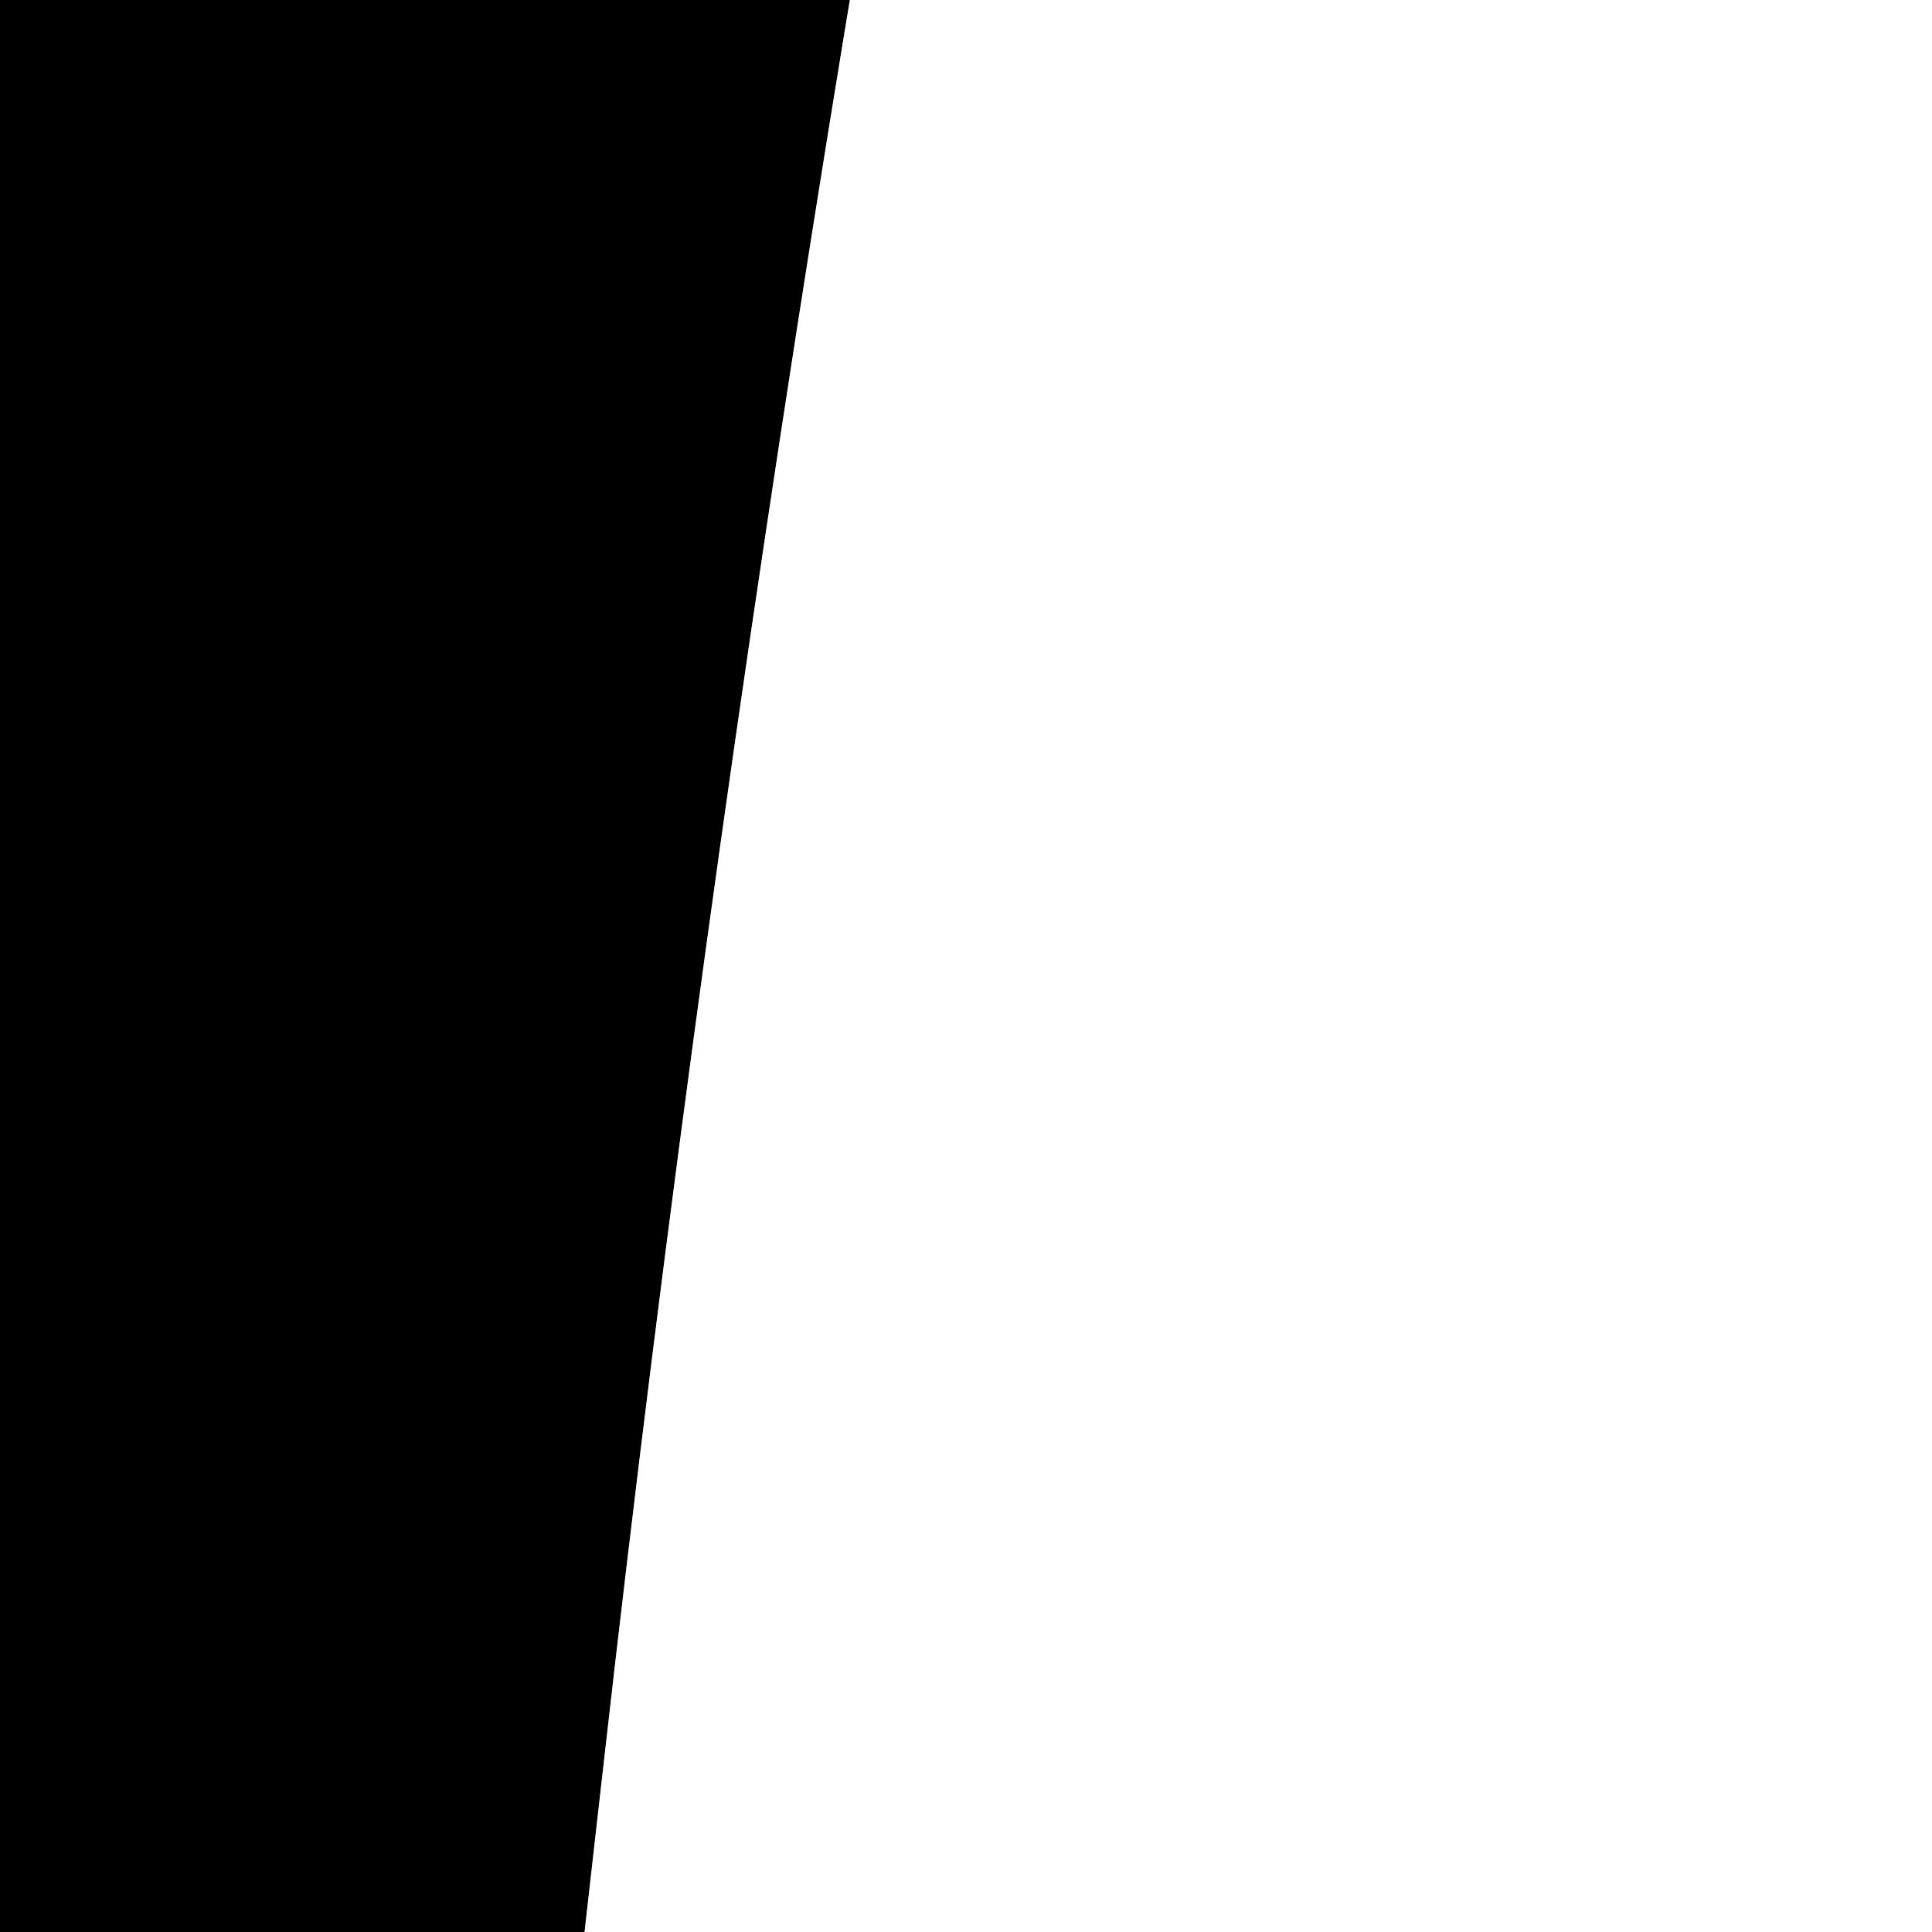 <?xml version="1.0" encoding="utf-8"?>
<!-- Generator: Adobe Illustrator 24.1.2, SVG Export Plug-In . SVG Version: 6.00 Build 0)  -->
<svg version="1.1" id="Layer_1" xmlns="http://www.w3.org/2000/svg" xmlns:xlink="http://www.w3.org/1999/xlink" x="0px" y="0px"
	 viewBox="0 0 60 60" style="enable-background:new 0 0 612 792;" xml:space="preserve">
<rect x="0" y="0" width="60" height="60" fill="#808080" stroke="none"/>
<style type="text/css">
	.st0{fill:#FFFFFF;}
</style>
<g>
	<g>
		<path class="st0" d="M-569-954c583,0,1166,0,1749,0c0,900.25,0,1800.5,0,2700.75c-583,0-1166,0-1749,0
			C-569,846.5-569-53.75-569-954z M1045.08,1656.91c0.24-2.65,0.48-4.12,0.5-5.59c0.37-25.49,1.31-50.98,0.95-76.46
			c-0.7-49.97-1.57-99.95-3.45-149.88c-1.42-37.69-4.18-75.34-6.96-112.96c-2.14-28.89-4.55-57.79-8.12-86.53
			c-4.58-36.91-10.25-73.7-15.77-110.49c-6.53-43.5-15.48-86.52-28.17-128.66c-31.19-103.57-67.14-205.51-107.65-305.78
			c-31.61-78.24-65.05-155.74-96.64-233.99c-39.73-98.39-78.16-197.3-120.92-294.44c-7.17-16.28-12.24-33.31-14.31-51.04
			c-1.79-15.38-2.58-30.87-4.46-46.23c-6.65-54.38-17.63-107.9-33.27-160.42c-23.38-78.54-55.35-153.58-93.66-225.88
			c-46.78-88.28-98.98-173.01-165.3-248.33c-2.64-3-4.52-7.32-5.23-11.29c-5.84-32.69-11.32-65.44-16.92-98.17
			c-7.12-41.59-14.26-83.18-21.43-124.76c-0.77-4.48-1.85-8.91-2.79-13.37c-1.57,1.68-2.2,3.28-2.49,4.94
			c-13.16,76.52-26.31,153.05-39.36,229.59c-1.04,6.12-3.46,11.22-7.5,15.96c-11.67,13.68-23.49,27.28-34.43,41.53
			C143.69-438.9,84.57-333.84,36.99-222.08C-5.99-121.12-33.76-16.41-41.79,93.29c-1.17,16.01-4.53,31.63-10.54,46.59
			c-5.12,12.74-10.22,25.49-15.52,38.16c-25.03,59.89-50.45,119.63-75.1,179.68c-23.79,57.97-45.82,116.68-70.37,174.32
			c-53.54,125.7-103.66,252.65-146.71,382.38c-27.14,81.77-47.5,165.05-58.73,250.44c-5.92,45.05-11.14,90.25-14.8,135.54
			c-4.17,51.53-6.89,103.21-9.09,154.87c-2.7,63.18-2.25,126.42-1.26,189.65c0.06,3.7,0.51,7.39,0.81,11.45c17.83,0,35.21,0,53.01,0
			c0.87-2.65,1.76-5.2,2.55-7.78c11.44-37.48,22.47-75.1,34.38-112.43c25.06-78.52,52.97-155.98,85.19-231.9
			c32.61-76.84,77.17-145.41,136.99-203.85c25.79-25.19,53.18-48.43,82.94-68.81c2.52-1.73,5.23-3.19,8.74-5.31
			c6.55,68.14,12.95,134.81,19.44,202.33c19.5-6.48,37.84-12.58,57.48-19.11c0.27,37.76,0.52,74.04,0.79,111.42
			c22.85-9.62,43.89-20.16,66.26-29.35c6.62,37.65,13.04,74.19,19.48,110.82c2.25,0.22,3.71,0.55,5.15,0.49
			c22.7-1.02,45.4-2.1,68.1-3.14c28.19-1.29,56.38-3.67,84.56-3.58c39.69,0.13,79.37,1.94,119.05,3.31
			c23.46,0.81,46.9,2.17,70.35,3.25c5.89,0.27,6.28-0.07,7.29-5.82c4.04-23.12,8.04-46.24,12.08-69.36
			c2.06-11.75,4.19-23.49,6.49-36.32c22.38,10.06,44.05,19.8,66.57,29.92c0-13.52,0-25.73,0-37.95c0-12.25-0.02-24.49,0-36.74
			c0.02-12.09-0.09-24.18,0.09-37.11c19.79,6.55,38.35,12.69,57.73,19.09c6.54-67.76,12.97-134.46,19.55-202.62
			c4.77,3.11,8.33,5.26,11.71,7.68c85.3,60.94,152.98,137,198.94,231.78c26.08,53.78,47.27,109.54,67.56,165.67
			c25.98,71.87,48.62,144.82,70.13,218.13c0.82,2.8,1.81,5.56,2.56,7.83C1010.07,1656.91,1027.24,1656.91,1045.08,1656.91z"/>
		<path d="M1045.08,1656.91c-17.84,0-35,0-53.03,0c-0.75-2.27-1.73-5.03-2.56-7.83c-21.51-73.31-44.15-146.26-70.13-218.13
			c-20.29-56.13-41.49-111.89-67.56-165.67c-45.95-94.77-113.64-170.84-198.94-231.78c-3.38-2.41-6.94-4.56-11.71-7.68
			c-6.58,68.16-13.01,134.85-19.55,202.62c-19.38-6.41-37.94-12.55-57.73-19.09c-0.17,12.93-0.07,25.02-0.09,37.11
			c-0.02,12.25,0,24.49,0,36.74c0,12.22,0,24.43,0,37.95c-22.51-10.12-44.19-19.86-66.57-29.92c-2.29,12.83-4.43,24.57-6.49,36.32
			c-4.05,23.12-8.04,46.24-12.08,69.36c-1,5.74-1.4,6.09-7.29,5.82c-23.45-1.08-46.89-2.44-70.35-3.25
			c-39.68-1.37-79.36-3.19-119.05-3.31c-28.18-0.09-56.38,2.29-84.56,3.58c-22.7,1.04-45.4,2.12-68.1,3.14
			c-1.44,0.06-2.9-0.26-5.15-0.49c-6.44-36.63-12.86-73.17-19.48-110.82c-22.37,9.2-43.4,19.73-66.26,29.35
			c-0.26-37.38-0.52-73.66-0.79-111.42c-19.64,6.53-37.98,12.63-57.48,19.11c-6.49-67.53-12.89-134.2-19.44-202.33
			c-3.51,2.12-6.22,3.58-8.74,5.31c-29.76,20.38-57.15,43.61-82.94,68.81c-59.82,58.44-104.37,127.01-136.99,203.85
			c-32.22,75.92-60.13,153.38-85.19,231.9c-11.92,37.33-22.94,74.95-34.38,112.43c-0.79,2.58-1.68,5.13-2.55,7.78
			c-17.8,0-35.18,0-53.01,0c-0.3-4.06-0.75-7.75-0.81-11.45c-0.99-63.23-1.44-126.47,1.26-189.65
			c2.21-51.66,4.92-103.34,9.09-154.87c3.67-45.28,8.88-90.48,14.8-135.54c11.23-85.39,31.59-168.67,58.73-250.44
			c43.06-129.73,93.18-256.68,146.71-382.38c24.55-57.64,46.58-116.35,70.37-174.32c24.65-60.05,50.07-119.78,75.1-179.68
			c5.29-12.67,10.4-25.42,15.52-38.16c6-14.96,9.36-30.58,10.54-46.59c8.04-109.69,35.81-214.4,78.79-315.37
			C84.57-333.84,143.69-438.9,217.7-535.35c10.94-14.26,22.76-27.85,34.43-41.53c4.04-4.74,6.46-9.84,7.5-15.96
			c13.05-76.54,26.2-153.07,39.36-229.59c0.29-1.66,0.91-3.27,2.49-4.94c0.94,4.45,2.01,8.88,2.79,13.37
			c7.17,41.58,14.31,83.17,21.43,124.76c5.61,32.73,11.08,65.48,16.92,98.17c0.71,3.98,2.59,8.29,5.23,11.29
			c66.31,75.32,118.52,160.06,165.3,248.33c38.32,72.31,70.28,147.34,93.66,225.88c15.64,52.52,26.62,106.04,33.27,160.42
			c1.88,15.36,2.67,30.86,4.46,46.23c2.06,17.73,7.14,34.76,14.31,51.04c42.77,97.14,81.19,196.05,120.92,294.44
			c31.6,78.24,65.04,155.74,96.64,233.99c40.51,100.27,76.46,202.21,107.65,305.78c12.69,42.14,21.64,85.16,28.17,128.66
			c5.52,36.79,11.19,73.58,15.77,110.49c3.56,28.74,5.98,57.64,8.12,86.53c2.79,37.62,5.55,75.27,6.96,112.96
			c1.88,49.93,2.74,99.91,3.45,149.88c0.36,25.48-0.57,50.97-0.95,76.46C1045.55,1652.79,1045.32,1654.26,1045.08,1656.91z
			 M172.47,1123.59c-0.19-1.98-0.19-3.45-0.48-4.85c-5.7-28.38-11.75-56.7-17.09-85.15c-8.57-45.62-16.88-91.29-24.94-137
			c-6.98-39.57-13.62-79.2-20.11-118.85c-5.52-33.74-10.77-67.53-15.82-101.34c-4.95-33.08-9.65-66.19-14.17-99.33
			c-3.85-28.19-7.03-56.48-10.97-84.66c-5.95-42.56-10.31-85.28-12.51-128.17c-1.56-30.43-2.23-60.93-2.48-91.41
			c-0.47-55.98,1.62-111.9,6.23-167.71c2.14-25.88,3.92-51.8,6.81-77.6c3.9-34.72,8.2-69.41,13.29-103.98
			c5.09-34.56,10.69-69.07,17.29-103.37c7.6-39.45,16.55-78.63,24.88-117.94c0.26-1.23,0.18-2.52,0.25-3.79
			c-0.49-0.17-0.97-0.34-1.46-0.52c-1.36,2.53-2.76,5.05-4.07,7.6c-24.57,47.68-42.73,97.75-57.51,149.28
			C40.75-79.53,26.41-13.05,18.74,54.84c-3.31,29.27-6.73,58.53-9.55,87.85c-3.29,34.29-6.04,68.64-8.88,102.98
			c-1.26,15.18-2.16,30.39-3.21,45.58C-5.18,324.12-7.6,357-9.71,389.89c-1.44,22.43-2.58,44.89-3.58,67.34
			c-1.9,42.67-4.4,85.34-5.19,128.04c-1.52,81.71-1.5,163.43,1.18,245.12c1.11,33.7,2.69,67.39,4.24,101.08
			c1,21.71,2.07,43.42,3.62,65.09c1.98,27.64,4.39,55.25,6.77,82.87c2.07,24.13,4.28,48.25,6.58,72.36
			c0.75,7.87,1.98,15.68,3.11,24.46C62.65,1158.55,117.45,1141.1,172.47,1123.59z M282.47,85.59c8.58,0.11,21.59-1.95,34.34-5.77
			c33.52-10.05,59.06-30.87,78.38-59.41c34.47-50.93,42.59-106.8,28.54-166.03c-9.31-39.24-28.65-72.87-60.61-98.22
			c-34.81-27.61-74.07-37.53-117.4-25.96c-36.86,9.84-64.98,32.45-85.26,64.36c-32.08,50.48-40.22,105.02-25.72,163.03
			c9.33,37.36,26.94,69.72,56.89,94.59C216.57,72.88,244.7,85.57,282.47,85.59z M-51.59,249.61c-0.67-0.14-1.35-0.29-2.02-0.43
			c-1.09,2.19-2.24,4.36-3.26,6.59c-6.67,14.52-13.33,29.04-19.96,43.57C-133.77,424-191.73,548.2-243.37,675.21
			c-22.47,55.26-46.5,109.92-67.54,165.72c-44.93,119.17-71.96,242.93-90.07,368.72c-5.61,39.01-10.03,78.23-13.8,117.47
			c-4.06,42.24-7.54,84.56-9.73,126.93c-1.9,36.65-1.66,73.42-2.35,110.14c-0.06,2.94-0.01,5.88-0.01,8.82
			c1.27-0.55,1.49-1,1.54-1.47c3.67-31.23,7.27-62.47,10.99-93.7c4.76-39.9,9.45-79.8,14.49-119.67
			c4.47-35.41,8.75-70.85,14.23-106.11c7.2-46.35,15-92.62,23.43-138.76c12.44-68.05,28.56-135.25,49.47-201.24
			c26.07-82.3,57.72-162.34,99.56-237.96c26.23-47.4,54.34-93.76,81.44-140.68c15.89-27.52,33.11-54.09,53.44-78.59
			c2.55-3.08,4.45-7.42,4.93-11.39c3.9-32.46,7.35-64.98,11.02-97.47c2.72-24.06,5.58-48.09,8.32-72.15
			C-53.09,265.78-52.39,257.69-51.59,249.61z M373.92,567.12c-13.88-126.88-27.63-252.55-41.39-378.27
			c2.35-1.01,3.88-1.81,5.49-2.35c44.15-14.52,83.58-37.6,120.19-65.92c23.13-17.9,41.17-39.86,54.39-65.89
			c14.63-28.81,25.73-59,34.92-89.92c0.36-1.22,0.5-2.5,0.74-3.75c-0.49-0.23-0.98-0.46-1.46-0.69
			c-21.71,53.21-49.82,102.08-95.51,138.34c-45.41,36.04-96.15,60.39-154.65,66.49c-0.13,2.03-0.35,3.24-0.25,4.42
			c2.3,28.12,4.64,56.23,6.95,84.35c3.01,36.58,5.98,73.16,9.01,109.73c2.83,34.09,5.77,68.16,8.56,102.25
			c2.28,27.87,4.38,55.76,6.62,83.63c0.41,5.14,1.11,10.25,1.71,15.78C344.26,565.94,358.63,566.51,373.92,567.12z M67.15,1269.43
			c69.24-18.73,137.21-37.12,205.6-55.62c-2.04-20.15-4-39.6-6.04-59.77c-68.76,16.42-136.55,32.6-204.98,48.94
			C63.53,1225.01,65.29,1246.56,67.15,1269.43z M629.28,980.29c0.27-0.43,0.54-0.86,0.81-1.29c-2.6-2.25-5.21-4.48-7.79-6.75
			c-41.05-36.07-87.85-58.99-142.9-64.32c-29.35-2.84-58.67-5.04-88.14-5.28c-3.17-0.03-6.33-0.21-9.75-0.34
			c2.74-39.8,7.05-78.63,9.36-118.11c-19.54,0.77-38.15,1.5-57.62,2.26c1.86,48.66,4.35,96.35,8.67,144.12
			c11.79-0.49,22.48-1.03,33.17-1.37c54.39-1.75,108.24,2.35,161.22,15.37c31.35,7.7,61.91,17.55,89.8,34.34
			C627.09,979.51,628.22,979.84,629.28,980.29z M292.78,677.83c0.04,35.39,28.2,63.77,63.07,63.61
			c31.92-0.15,61.88-25.47,62.14-63.79c0.24-35.37-28.34-63.82-63.09-63.63C320.59,614.21,292.74,642.81,292.78,677.83z
			 M183.63,1276.75c-13.77,6.76-26.24,12.89-38.5,18.91c-1.34,14.34,4.45,64.71,8.2,71.24c10.83-2.12,21.75-4.26,33.07-6.47
			C185.48,1332.52,184.58,1305.39,183.63,1276.75z"/>
		<path class="st0" d="M172.47,1123.59c-55.02,17.51-109.82,34.96-165.45,52.66c-1.13-8.78-2.36-16.6-3.11-24.46
			c-2.3-24.11-4.5-48.23-6.58-72.36c-2.37-27.61-4.79-55.22-6.77-82.87c-1.55-21.67-2.62-43.38-3.62-65.09
			c-1.56-33.69-3.14-67.38-4.24-101.08c-2.68-81.69-2.7-163.42-1.18-245.12c0.8-42.7,3.3-85.37,5.19-128.04
			c1-22.46,2.15-44.91,3.58-67.34c2.1-32.89,4.53-65.77,6.81-98.65c1.06-15.2,1.96-30.4,3.21-45.58
			c2.84-34.34,5.59-68.68,8.88-102.98c2.81-29.32,6.24-58.58,9.55-87.85c7.67-67.88,22.01-134.36,40.85-200.01
			c14.79-51.53,32.95-101.6,57.51-149.28c1.32-2.55,2.71-5.07,4.07-7.6c0.49,0.17,0.97,0.34,1.46,0.52
			c-0.08,1.26,0.01,2.56-0.25,3.79c-8.33,39.3-17.28,78.49-24.88,117.94c-6.6,34.3-12.2,68.81-17.29,103.37
			C75.13-41.89,70.83-7.19,66.93,27.53c-2.9,25.8-4.68,51.72-6.81,77.6c-4.61,55.81-6.7,111.72-6.23,167.71
			c0.26,30.48,0.92,60.97,2.48,91.41c2.2,42.89,6.56,85.61,12.51,128.17c3.94,28.18,7.12,56.46,10.97,84.66
			c4.52,33.14,9.23,66.25,14.17,99.33c5.06,33.81,10.31,67.6,15.82,101.34c6.48,39.65,13.13,79.28,20.11,118.85
			c8.06,45.71,16.37,91.38,24.94,137c5.35,28.45,11.39,56.76,17.09,85.15C172.27,1120.14,172.28,1121.61,172.47,1123.59z"/>
		<path class="st0" d="M282.47,85.59c-37.76-0.01-65.9-12.71-90.84-33.42c-29.95-24.87-47.56-57.23-56.89-94.59
			c-14.5-58.02-6.36-112.56,25.72-163.03c20.28-31.91,48.39-54.53,85.26-64.36c43.33-11.56,82.58-1.64,117.4,25.96
			c31.96,25.35,51.3,58.98,60.61,98.22c14.05,59.23,5.93,115.1-28.54,166.03c-19.32,28.54-44.86,49.37-78.38,59.41
			C304.05,83.63,291.05,85.69,282.47,85.59z M177.13-40.56c-0.04,36.2,29.09,65.48,65.12,65.45c35.87-0.03,65.39-29.7,65.23-65.57
			c-0.16-35.76-29.19-64.74-64.97-64.86C206.16-105.65,177.17-76.85,177.13-40.56z"/>
		<path class="st0" d="M-51.59,249.61c-0.8,8.08-1.5,16.17-2.42,24.23c-2.73,24.05-5.6,48.09-8.32,72.15
			c-3.67,32.49-7.12,65.01-11.02,97.47c-0.48,3.96-2.38,8.31-4.93,11.39c-20.34,24.5-37.55,51.07-53.44,78.59
			c-27.1,46.92-55.21,93.28-81.44,140.68c-41.84,75.62-73.49,155.66-99.56,237.96c-20.91,65.99-37.03,133.19-49.47,201.24
			c-8.43,46.14-16.23,92.41-23.43,138.76c-5.48,35.26-9.76,70.7-14.23,106.11c-5.03,39.86-9.73,79.77-14.49,119.67
			c-3.73,31.23-7.33,62.47-10.99,93.7c-0.06,0.47-0.27,0.93-1.54,1.47c0-2.94-0.05-5.88,0.01-8.82
			c0.69-36.72,0.45-73.48,2.35-110.14c2.2-42.37,5.67-84.7,9.73-126.93c3.77-39.24,8.19-78.46,13.8-117.47
			c18.1-125.79,45.14-249.55,90.07-368.72c21.04-55.8,45.07-110.46,67.54-165.72C-191.73,548.2-133.77,424-76.84,299.34
			c6.64-14.53,13.29-29.06,19.96-43.57c1.02-2.23,2.17-4.39,3.26-6.59C-52.94,249.32-52.26,249.47-51.59,249.61z"/>
		<path class="st0" d="M373.92,567.12c-15.29-0.61-29.65-1.19-44.67-1.79c-0.61-5.53-1.3-10.65-1.71-15.78
			c-2.24-27.87-4.34-55.76-6.62-83.63c-2.79-34.09-5.73-68.17-8.56-102.25c-3.03-36.58-6-73.16-9.01-109.73
			c-2.31-28.12-4.65-56.23-6.95-84.35c-0.1-1.18,0.13-2.39,0.25-4.42c58.5-6.1,109.24-30.46,154.65-66.49
			c45.69-36.26,73.8-85.13,95.51-138.34c0.49,0.23,0.98,0.46,1.46,0.69c-0.24,1.25-0.38,2.53-0.74,3.75
			c-9.2,30.92-20.29,61.1-34.92,89.92c-13.22,26.03-31.26,47.99-54.39,65.89c-36.61,28.33-76.04,51.4-120.19,65.92
			c-1.62,0.53-3.15,1.34-5.49,2.35C346.28,314.57,360.03,440.24,373.92,567.12z"/>
		<path class="st0" d="M67.15,1269.43c-1.86-22.88-3.62-44.42-5.41-66.45c68.42-16.34,136.22-32.52,204.98-48.94
			c2.04,20.16,4,39.62,6.04,59.77C204.36,1232.31,136.39,1250.7,67.15,1269.43z"/>
		<path class="st0" d="M629.28,980.29c-1.06-0.45-2.2-0.78-3.17-1.37c-27.89-16.8-58.46-26.64-89.8-34.34
			c-52.98-13.02-106.83-17.12-161.22-15.37c-10.69,0.34-21.37,0.88-33.17,1.37c-4.32-47.77-6.81-95.46-8.67-144.12
			c19.47-0.76,38.08-1.49,57.62-2.26c-2.31,39.48-6.62,78.31-9.36,118.11c3.42,0.12,6.58,0.31,9.75,0.34
			c29.47,0.24,58.8,2.44,88.14,5.28c55.05,5.32,101.85,28.25,142.9,64.32c2.58,2.27,5.19,4.5,7.79,6.75
			C629.82,979.43,629.55,979.86,629.28,980.29z"/>
		<path class="st0" d="M292.78,677.83c-0.04-35.03,27.8-63.63,62.13-63.81c34.74-0.19,63.33,28.26,63.09,63.63
			c-0.26,38.32-30.22,63.63-62.14,63.79C320.99,741.61,292.82,713.22,292.78,677.83z M374.88,672.57
			c-13.62-0.14-24.35,10.5-24.29,24.09c0.06,13.12,10.71,23.92,23.76,24.08c13.19,0.17,24.53-11.09,24.45-24.29
			C398.72,683.37,388.03,672.7,374.88,672.57z"/>
		<path class="st0" d="M183.63,1276.75c0.95,28.64,1.85,55.77,2.77,83.68c-11.32,2.22-22.24,4.35-33.07,6.47
			c-3.75-6.53-9.54-56.91-8.2-71.24C157.39,1289.64,169.86,1283.51,183.63,1276.75z"/>
		<path d="M177.13-40.56c0.04-36.29,29.03-65.1,65.38-64.98c35.78,0.12,64.81,29.1,64.97,64.86c0.16,35.87-29.37,65.54-65.23,65.57
			C206.22,24.92,177.09-4.36,177.13-40.56z"/>
		<path d="M374.88,672.57c13.15,0.13,23.84,10.8,23.92,23.88c0.08,13.2-11.26,24.46-24.45,24.29c-13.05-0.17-23.7-10.96-23.76-24.08
			C350.53,683.07,361.26,672.44,374.88,672.57z"/>
	</g>
</g>
</svg>
